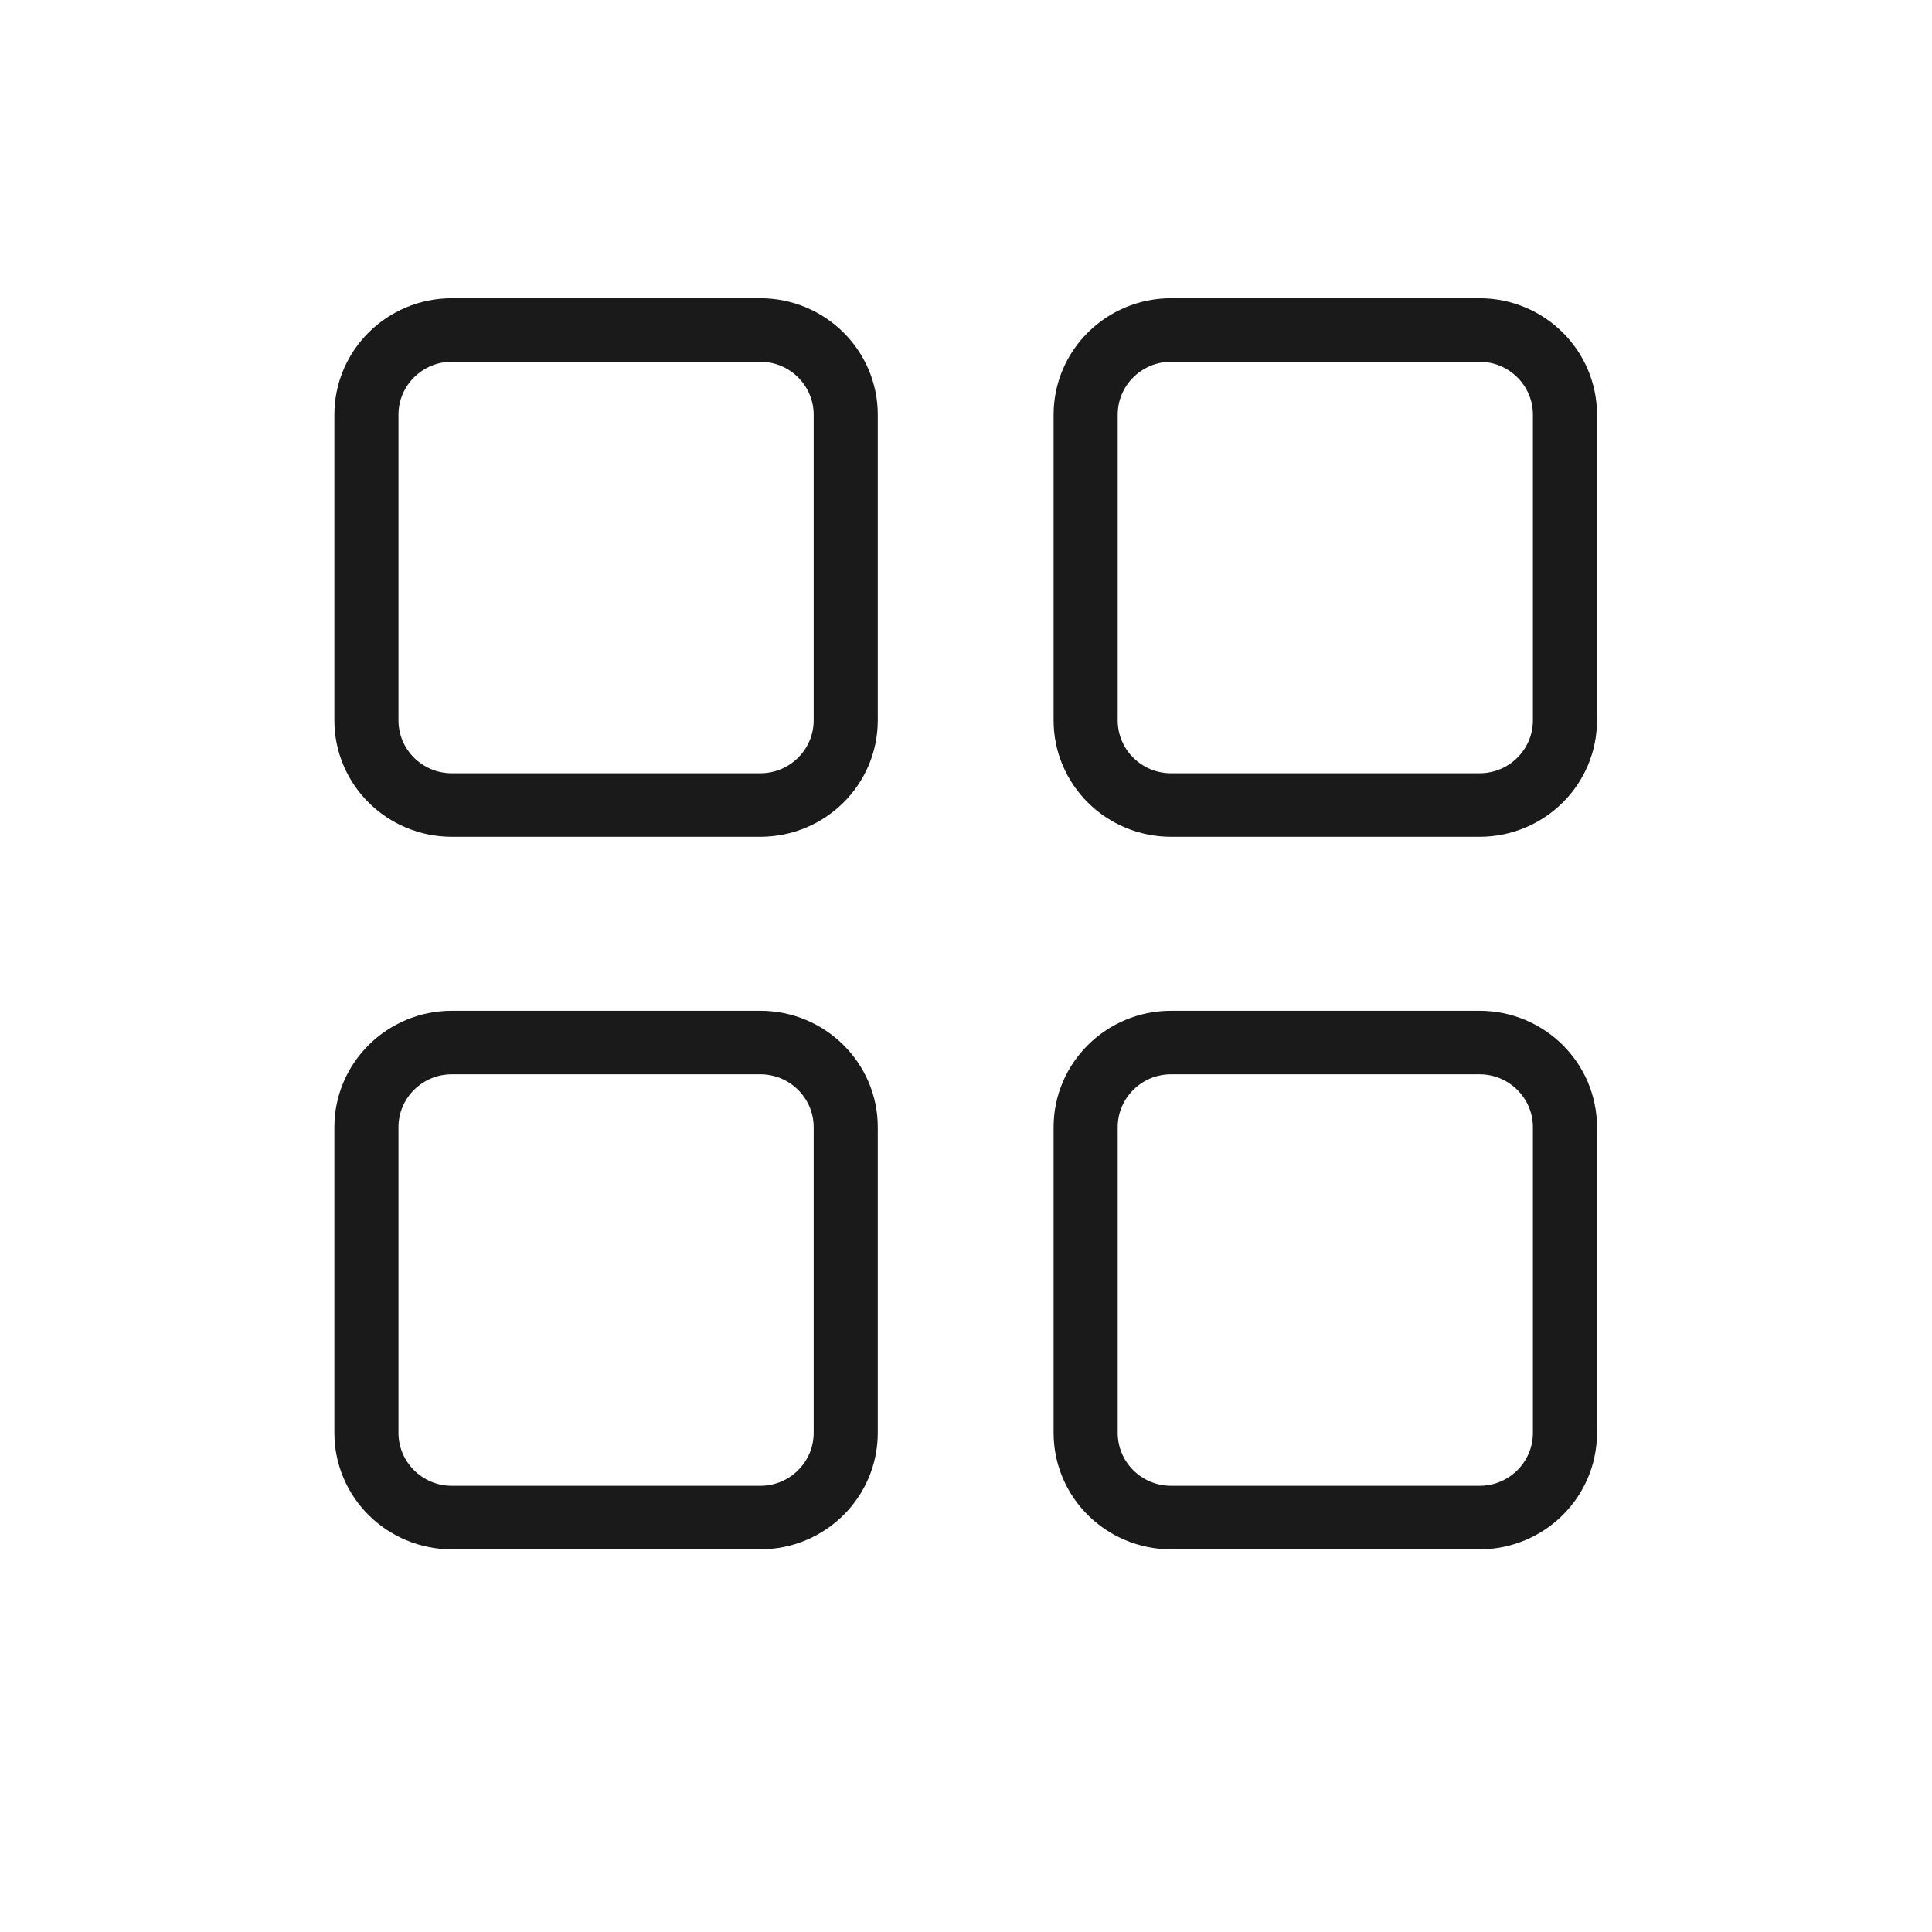<?xml version="1.0" encoding="UTF-8" standalone="no"?>
<!DOCTYPE svg PUBLIC "-//W3C//DTD SVG 1.1//EN" "http://www.w3.org/Graphics/SVG/1.1/DTD/svg11.dtd">
<svg width="100%" height="100%" viewBox="0 0 319 319" version="1.1" xmlns="http://www.w3.org/2000/svg" xmlns:xlink="http://www.w3.org/1999/xlink" xml:space="preserve" style="fill-rule:evenodd;clip-rule:evenodd;stroke-linecap:round;stroke-linejoin:round;stroke-miterlimit:10;">
    <g transform="matrix(1,0,0,1,-3.441,0.534)">
        <g transform="matrix(7.056,0,0,6.993,128.971,250.035)">
            <path d="M0,-11.216L-7.216,-11.216C-8.321,-11.216 -9.216,-10.32 -9.216,-9.216L-9.216,-2C-9.216,-0.895 -8.321,0 -7.216,0L0,0C1.104,0 2,-0.895 2,-2L2,-9.216C2,-10.32 1.104,-11.216 0,-11.216Z" style="fill:none;fill-rule:nonzero;stroke:rgb(26,26,26);stroke-width:1.5px;"/>
        </g>
        <g transform="matrix(7.056,0,0,6.993,247.725,250.035)">
            <path d="M0,-11.216L-7.216,-11.216C-8.321,-11.216 -9.216,-10.32 -9.216,-9.216L-9.216,-2C-9.216,-0.895 -8.321,0 -7.216,0L0,0C1.104,0 2,-0.895 2,-2L2,-9.216C2,-10.32 1.104,-11.216 0,-11.216Z" style="fill:none;fill-rule:nonzero;stroke:rgb(26,26,26);stroke-width:1.5px;"/>
        </g>
        <g transform="matrix(7.056,0,0,6.993,247.725,132.388)">
            <path d="M0,-11.216L-7.216,-11.216C-8.321,-11.216 -9.216,-10.32 -9.216,-9.216L-9.216,-2C-9.216,-0.895 -8.321,0 -7.216,0L0,0C1.104,0 2,-0.895 2,-2L2,-9.216C2,-10.32 1.104,-11.216 0,-11.216Z" style="fill:none;fill-rule:nonzero;stroke:rgb(26,26,26);stroke-width:1.5px;"/>
        </g>
        <g transform="matrix(7.056,0,0,6.993,128.971,132.388)">
            <path d="M0,-11.216L-7.216,-11.216C-8.321,-11.216 -9.216,-10.32 -9.216,-9.216L-9.216,-2C-9.216,-0.895 -8.321,0 -7.216,0L0,0C1.104,0 2,-0.895 2,-2L2,-9.216C2,-10.32 1.104,-11.216 0,-11.216Z" style="fill:none;fill-rule:nonzero;stroke:rgb(26,26,26);stroke-width:1.5px;"/>
        </g>
    </g>
</svg>
